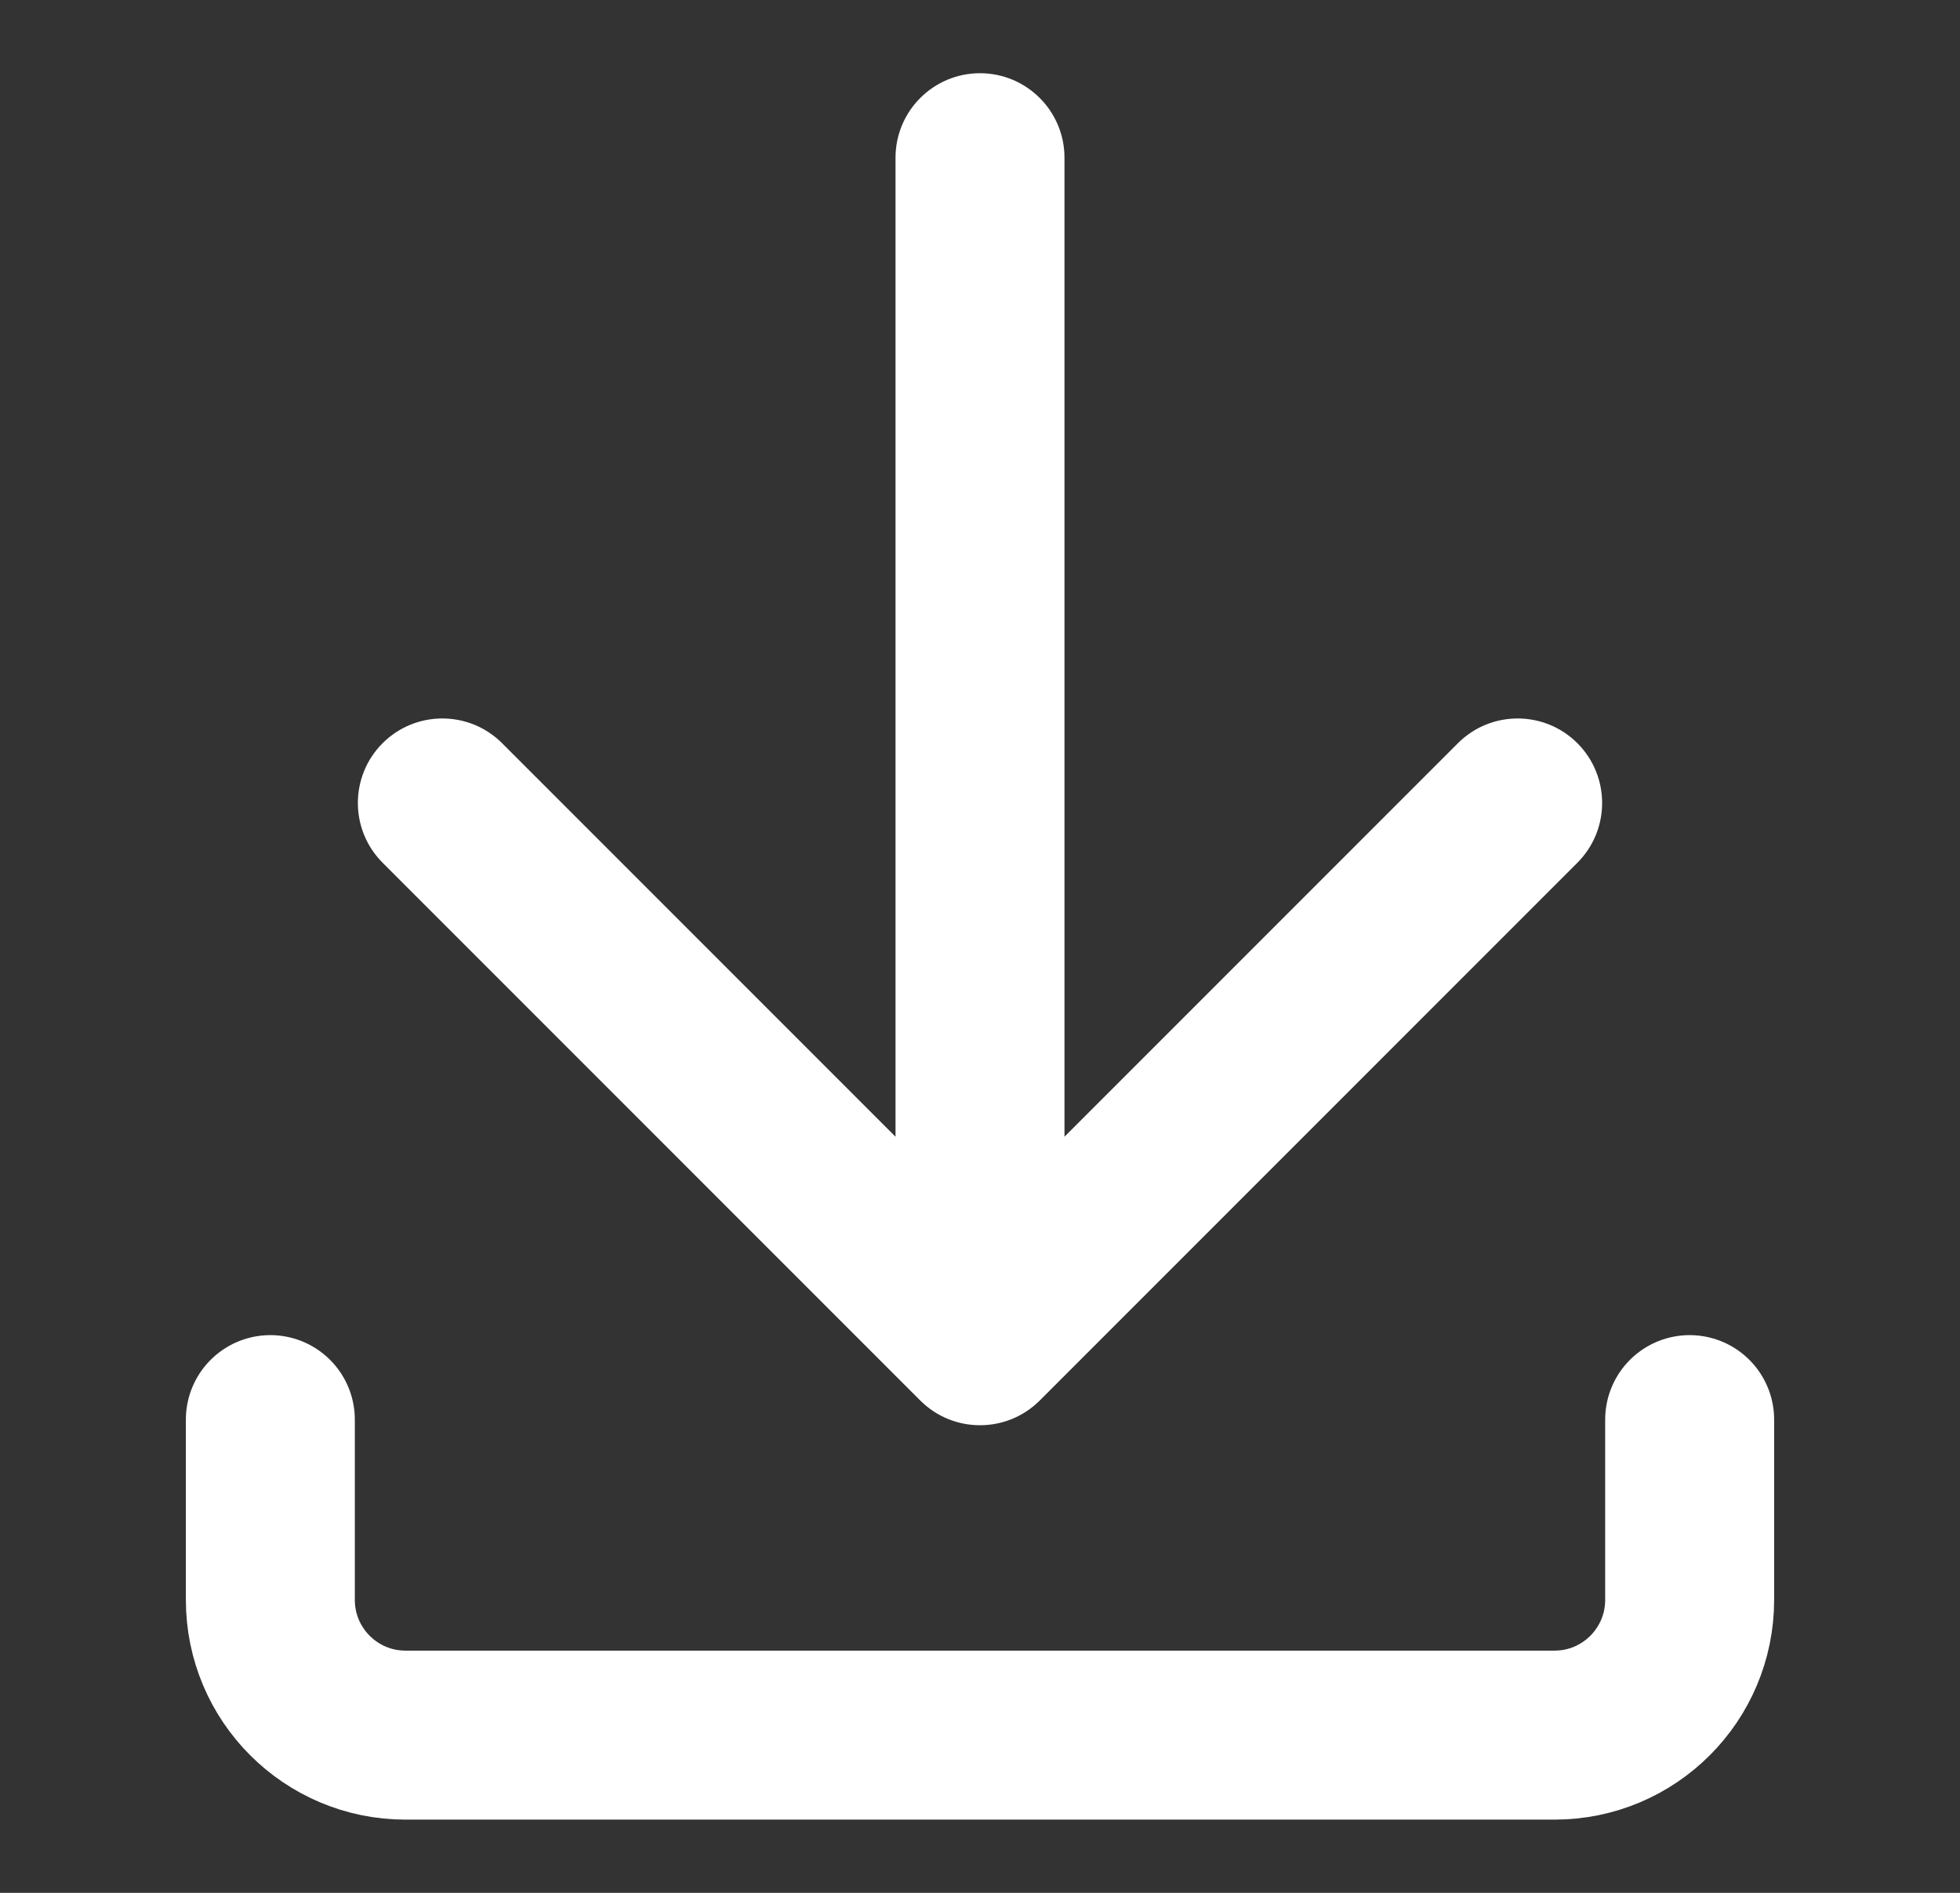 <svg width="29" height="28" viewBox="0 0 29 28" fill="none" xmlns="http://www.w3.org/2000/svg">
<rect x="0" y="0" width="29" height="28" fill="#333333" stroke="none"/>
<path d="M15.75 2.333C15.75 1.643 15.19 1.083 14.5 1.083C13.81 1.083 13.25 1.643 13.25 2.333L15.75 2.333ZM13.616 20.717C14.104 21.205 14.896 21.205 15.384 20.717L23.339 12.762C23.827 12.274 23.827 11.482 23.339 10.994C22.851 10.506 22.059 10.506 21.571 10.994L14.5 18.065L7.429 10.994C6.941 10.506 6.149 10.506 5.661 10.994C5.173 11.482 5.173 12.274 5.661 12.762L13.616 20.717ZM13.25 2.333L13.25 19.833L15.75 19.833L15.75 2.333L13.25 2.333Z" fill="white"/>
<path d="M25 21V23.667C25 24.771 24.105 25.667 23 25.667H6C4.895 25.667 4 24.771 4 23.667V21" stroke="white" stroke-width="2.5" stroke-linecap="round"/>
</svg>
